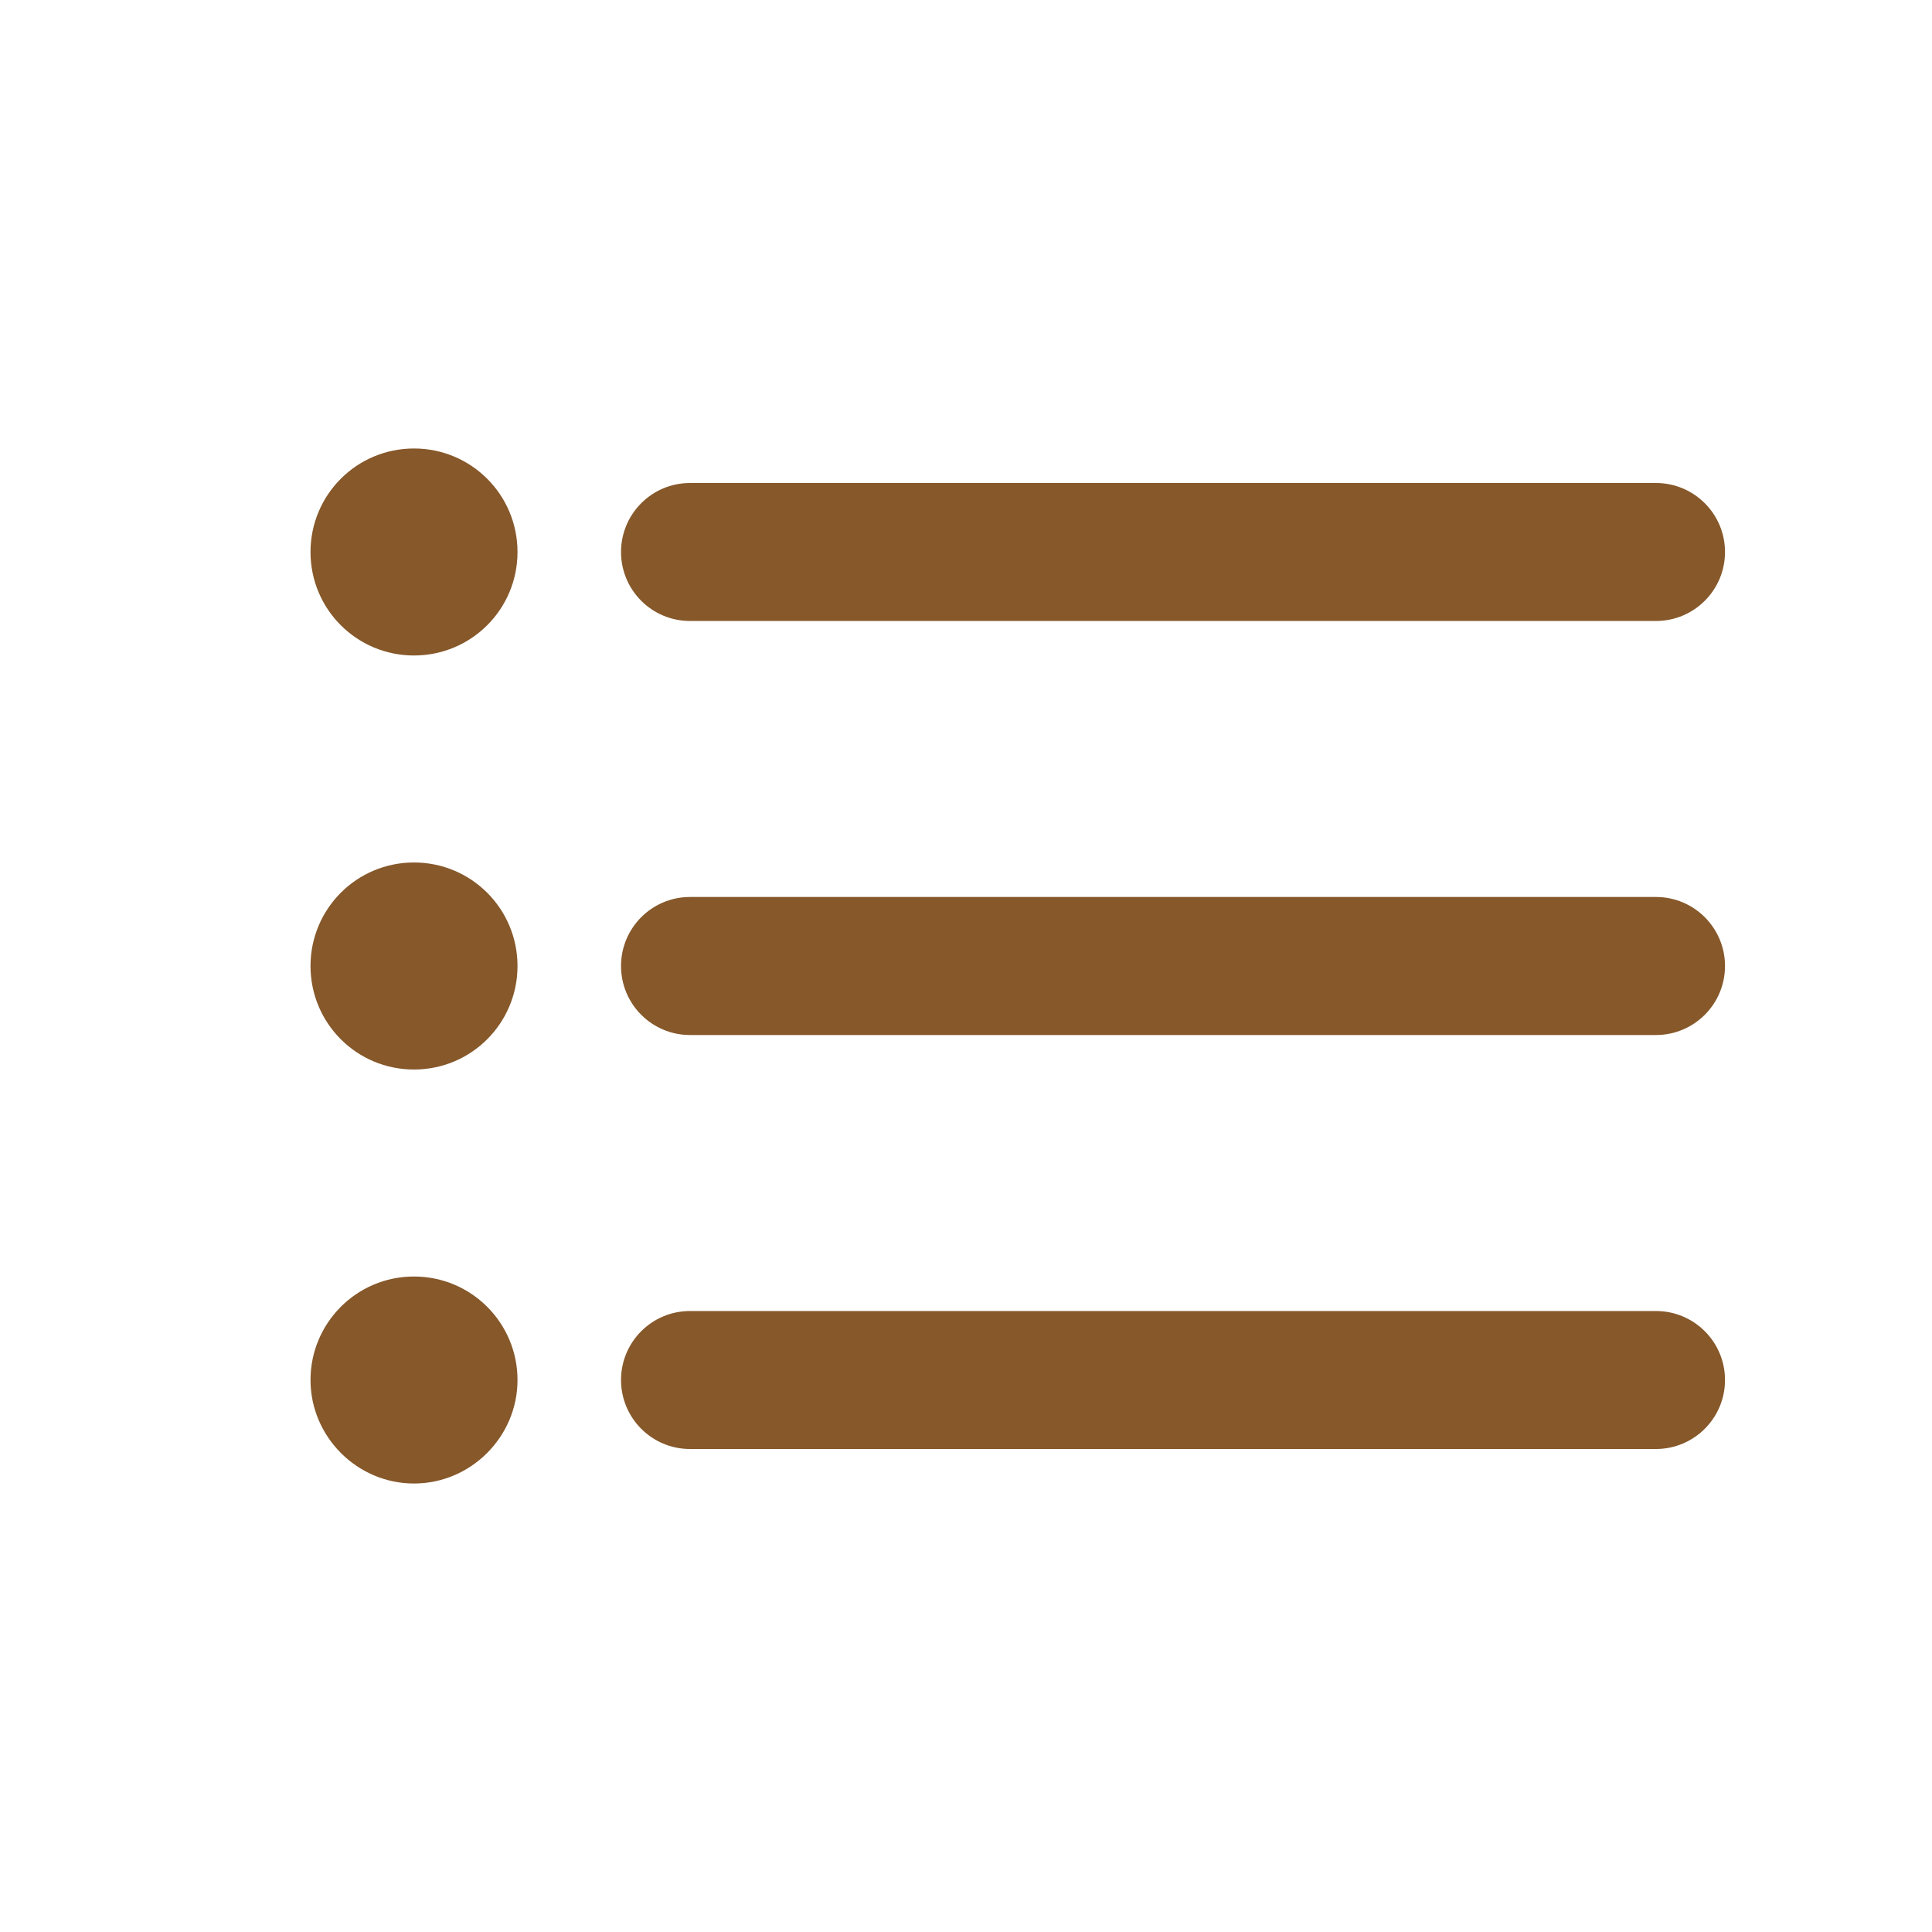 <svg width="36" height="36" viewBox="0 0 36 36" fill="none" xmlns="http://www.w3.org/2000/svg">
<path d="M5.786 18C5.786 19.067 6.647 19.929 7.714 19.929C8.781 19.929 9.643 19.067 9.643 18C9.643 16.933 8.781 16.071 7.714 16.071C6.647 16.071 5.786 16.933 5.786 18ZM5.786 10.286C5.786 11.353 6.647 12.214 7.714 12.214C8.781 12.214 9.643 11.353 9.643 10.286C9.643 9.219 8.781 8.357 7.714 8.357C6.647 8.357 5.786 9.219 5.786 10.286ZM5.786 25.714C5.786 26.773 6.656 27.643 7.714 27.643C8.773 27.643 9.643 26.773 9.643 25.714C9.643 24.656 8.787 23.786 7.714 23.786C6.641 23.786 5.786 24.656 5.786 25.714ZM32.143 25.714C32.143 25.004 31.567 24.429 30.857 24.429H12.857C12.147 24.429 11.572 25.004 11.572 25.714C11.572 26.424 12.147 27 12.857 27H30.857C31.567 27 32.143 26.424 32.143 25.714ZM32.143 18C32.143 17.29 31.567 16.714 30.857 16.714H12.857C12.147 16.714 11.572 17.29 11.572 18C11.572 18.71 12.147 19.286 12.857 19.286H30.857C31.567 19.286 32.143 18.71 32.143 18ZM12.857 11.571H30.857C31.567 11.571 32.143 10.996 32.143 10.286C32.143 9.576 31.567 9 30.857 9H12.857C12.147 9 11.572 9.576 11.572 10.286C11.572 10.996 12.147 11.571 12.857 11.571Z" fill="#86582A"/>
</svg>
